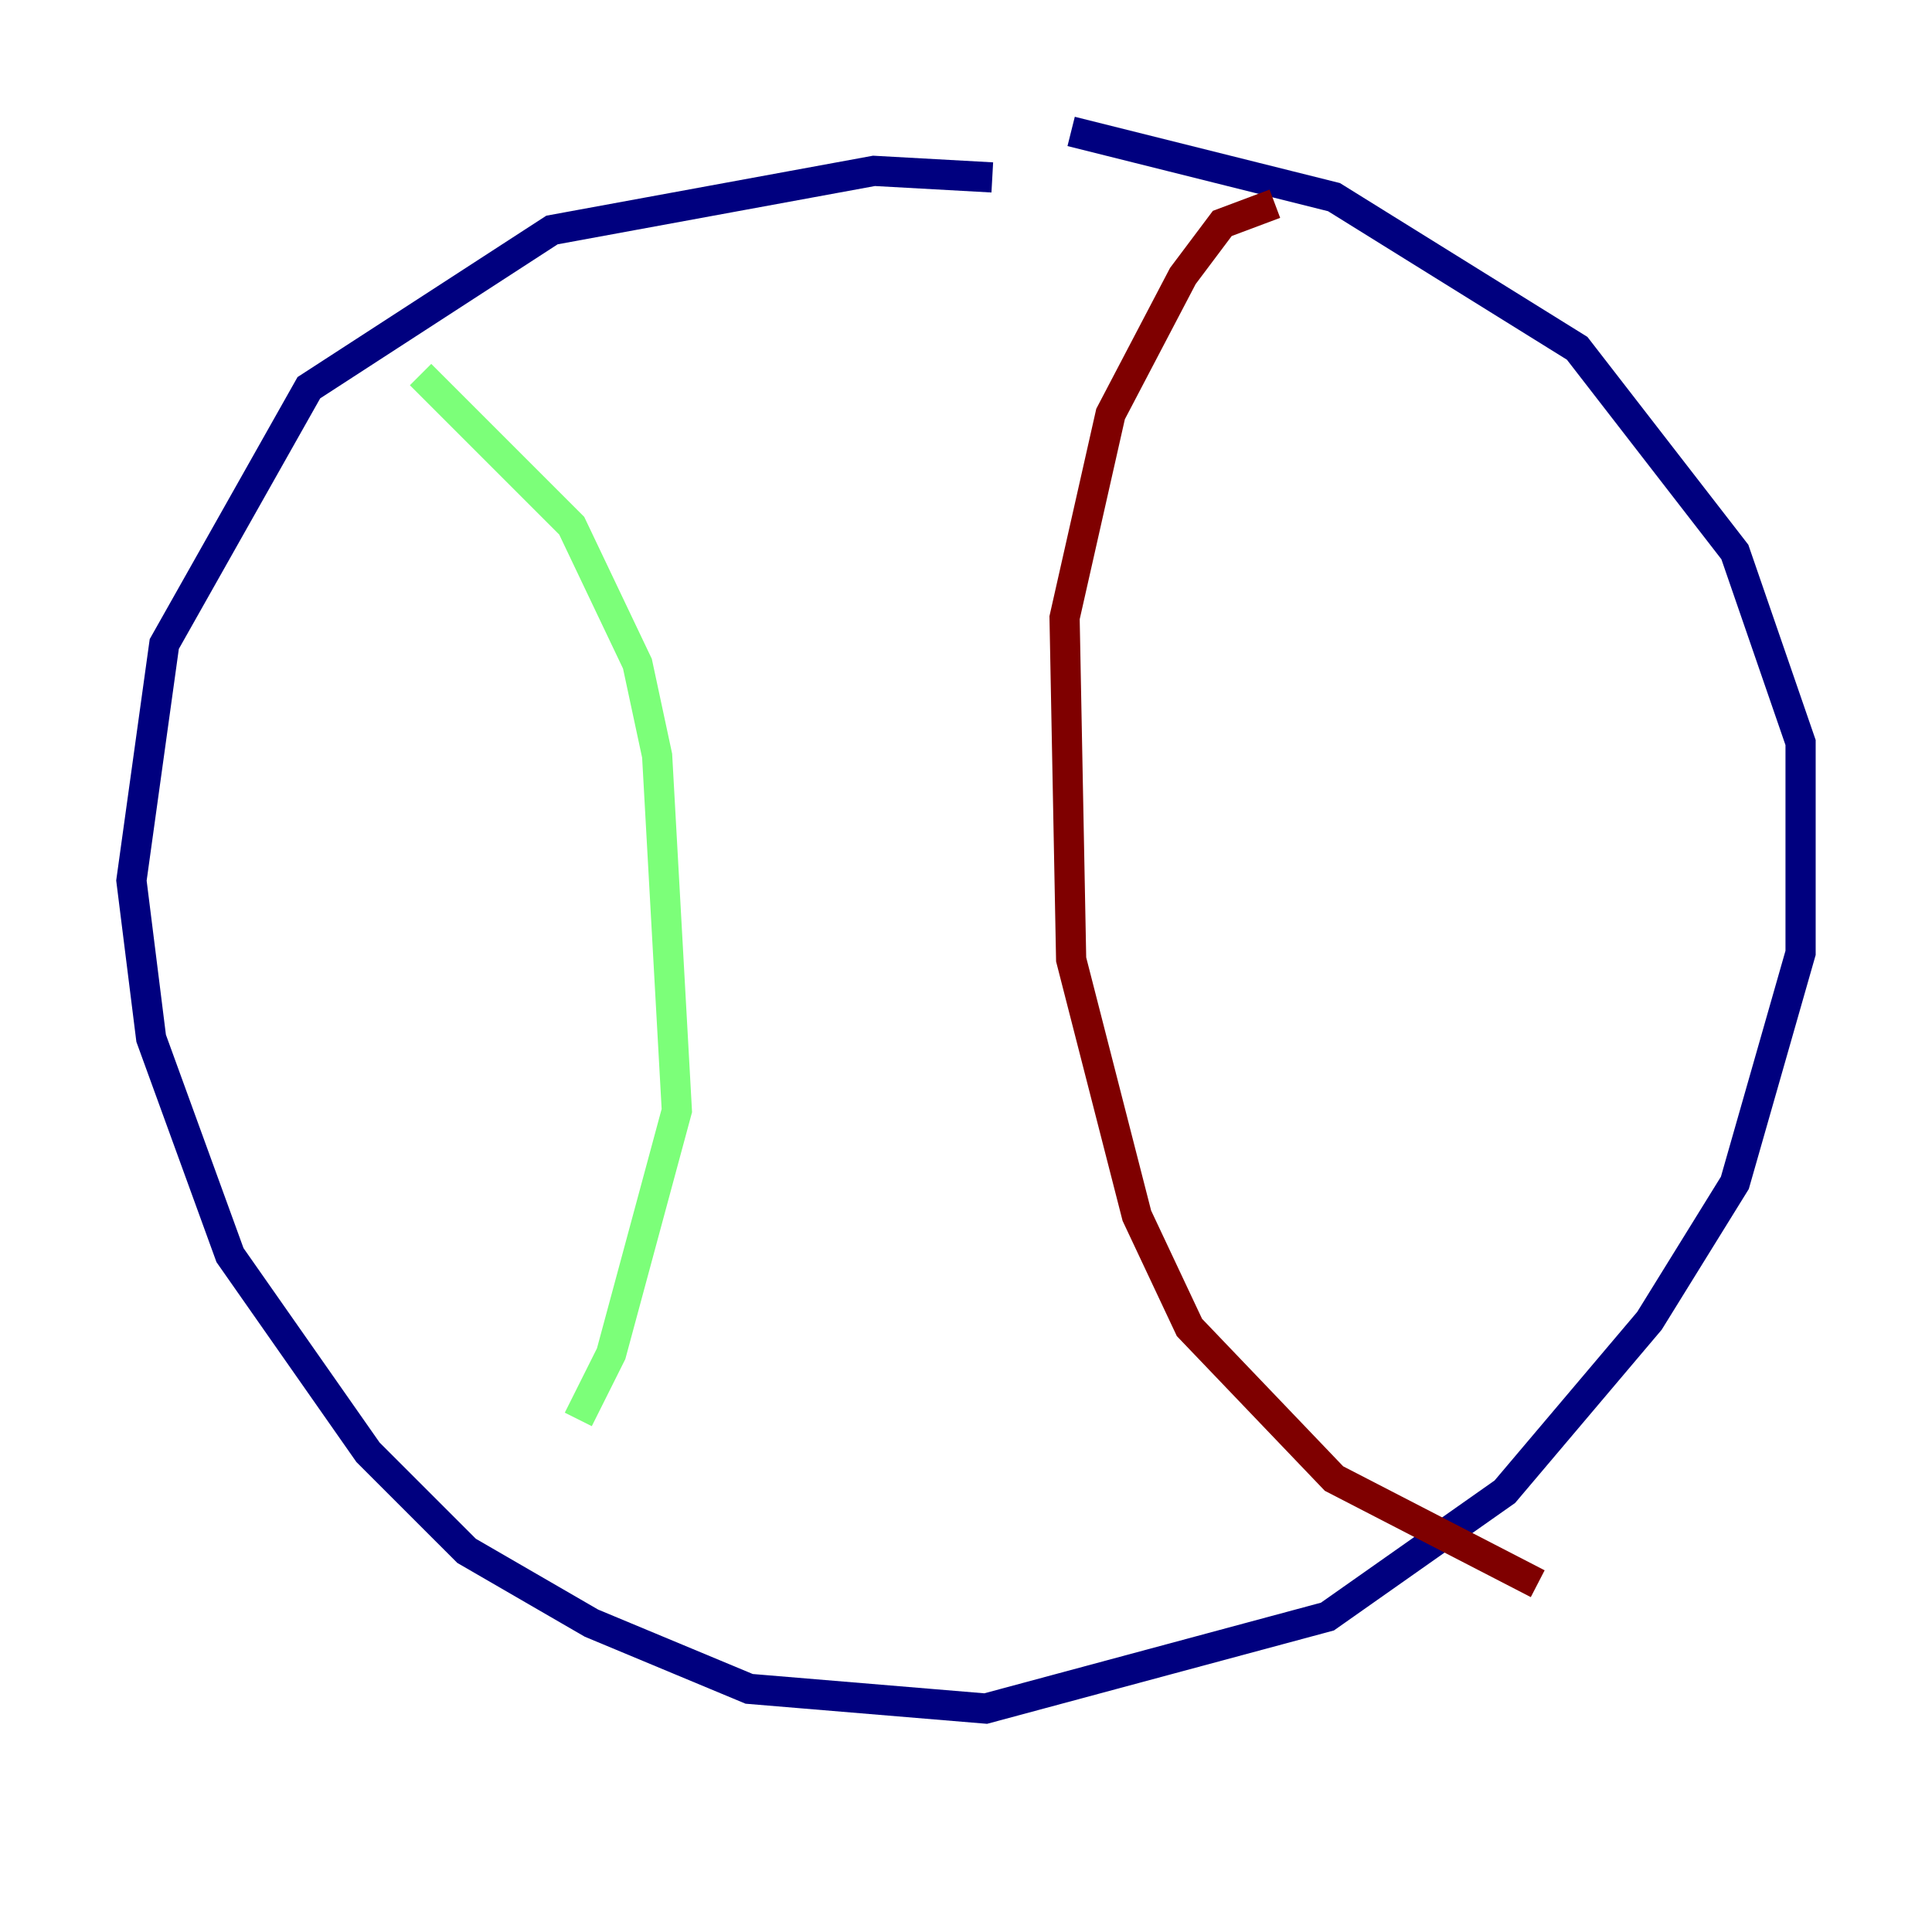 <?xml version="1.0" encoding="utf-8" ?>
<svg baseProfile="tiny" height="128" version="1.2" viewBox="0,0,128,128" width="128" xmlns="http://www.w3.org/2000/svg" xmlns:ev="http://www.w3.org/2001/xml-events" xmlns:xlink="http://www.w3.org/1999/xlink"><defs /><polyline fill="none" points="65.742,11.755 57.905,11.32 36.571,15.238 20.463,25.687 10.884,42.667 8.707,58.34 10.014,68.789 15.238,83.156 24.381,96.218 30.912,102.748 39.184,107.537 49.633,111.891 65.306,113.197 87.946,107.102 99.701,98.83 109.279,87.51 114.939,78.367 119.293,63.129 119.293,49.197 114.939,36.571 104.49,23.075 88.381,13.061 70.966,8.707" stroke="#00007f" stroke-width="2" /><polyline fill="none" points="27.864,24.816 37.878,34.83 42.231,43.973 43.537,50.068 44.843,73.578 40.49,89.687 38.313,94.041" stroke="#7cff79" stroke-width="2" /><polyline fill="none" points="84.463,13.497 80.98,14.803 78.367,18.286 73.578,27.429 70.531,40.925 70.966,63.565 75.32,80.544 78.803,87.946 88.381,97.959 101.878,104.925" stroke="#7f0000" stroke-width="2" /></svg>